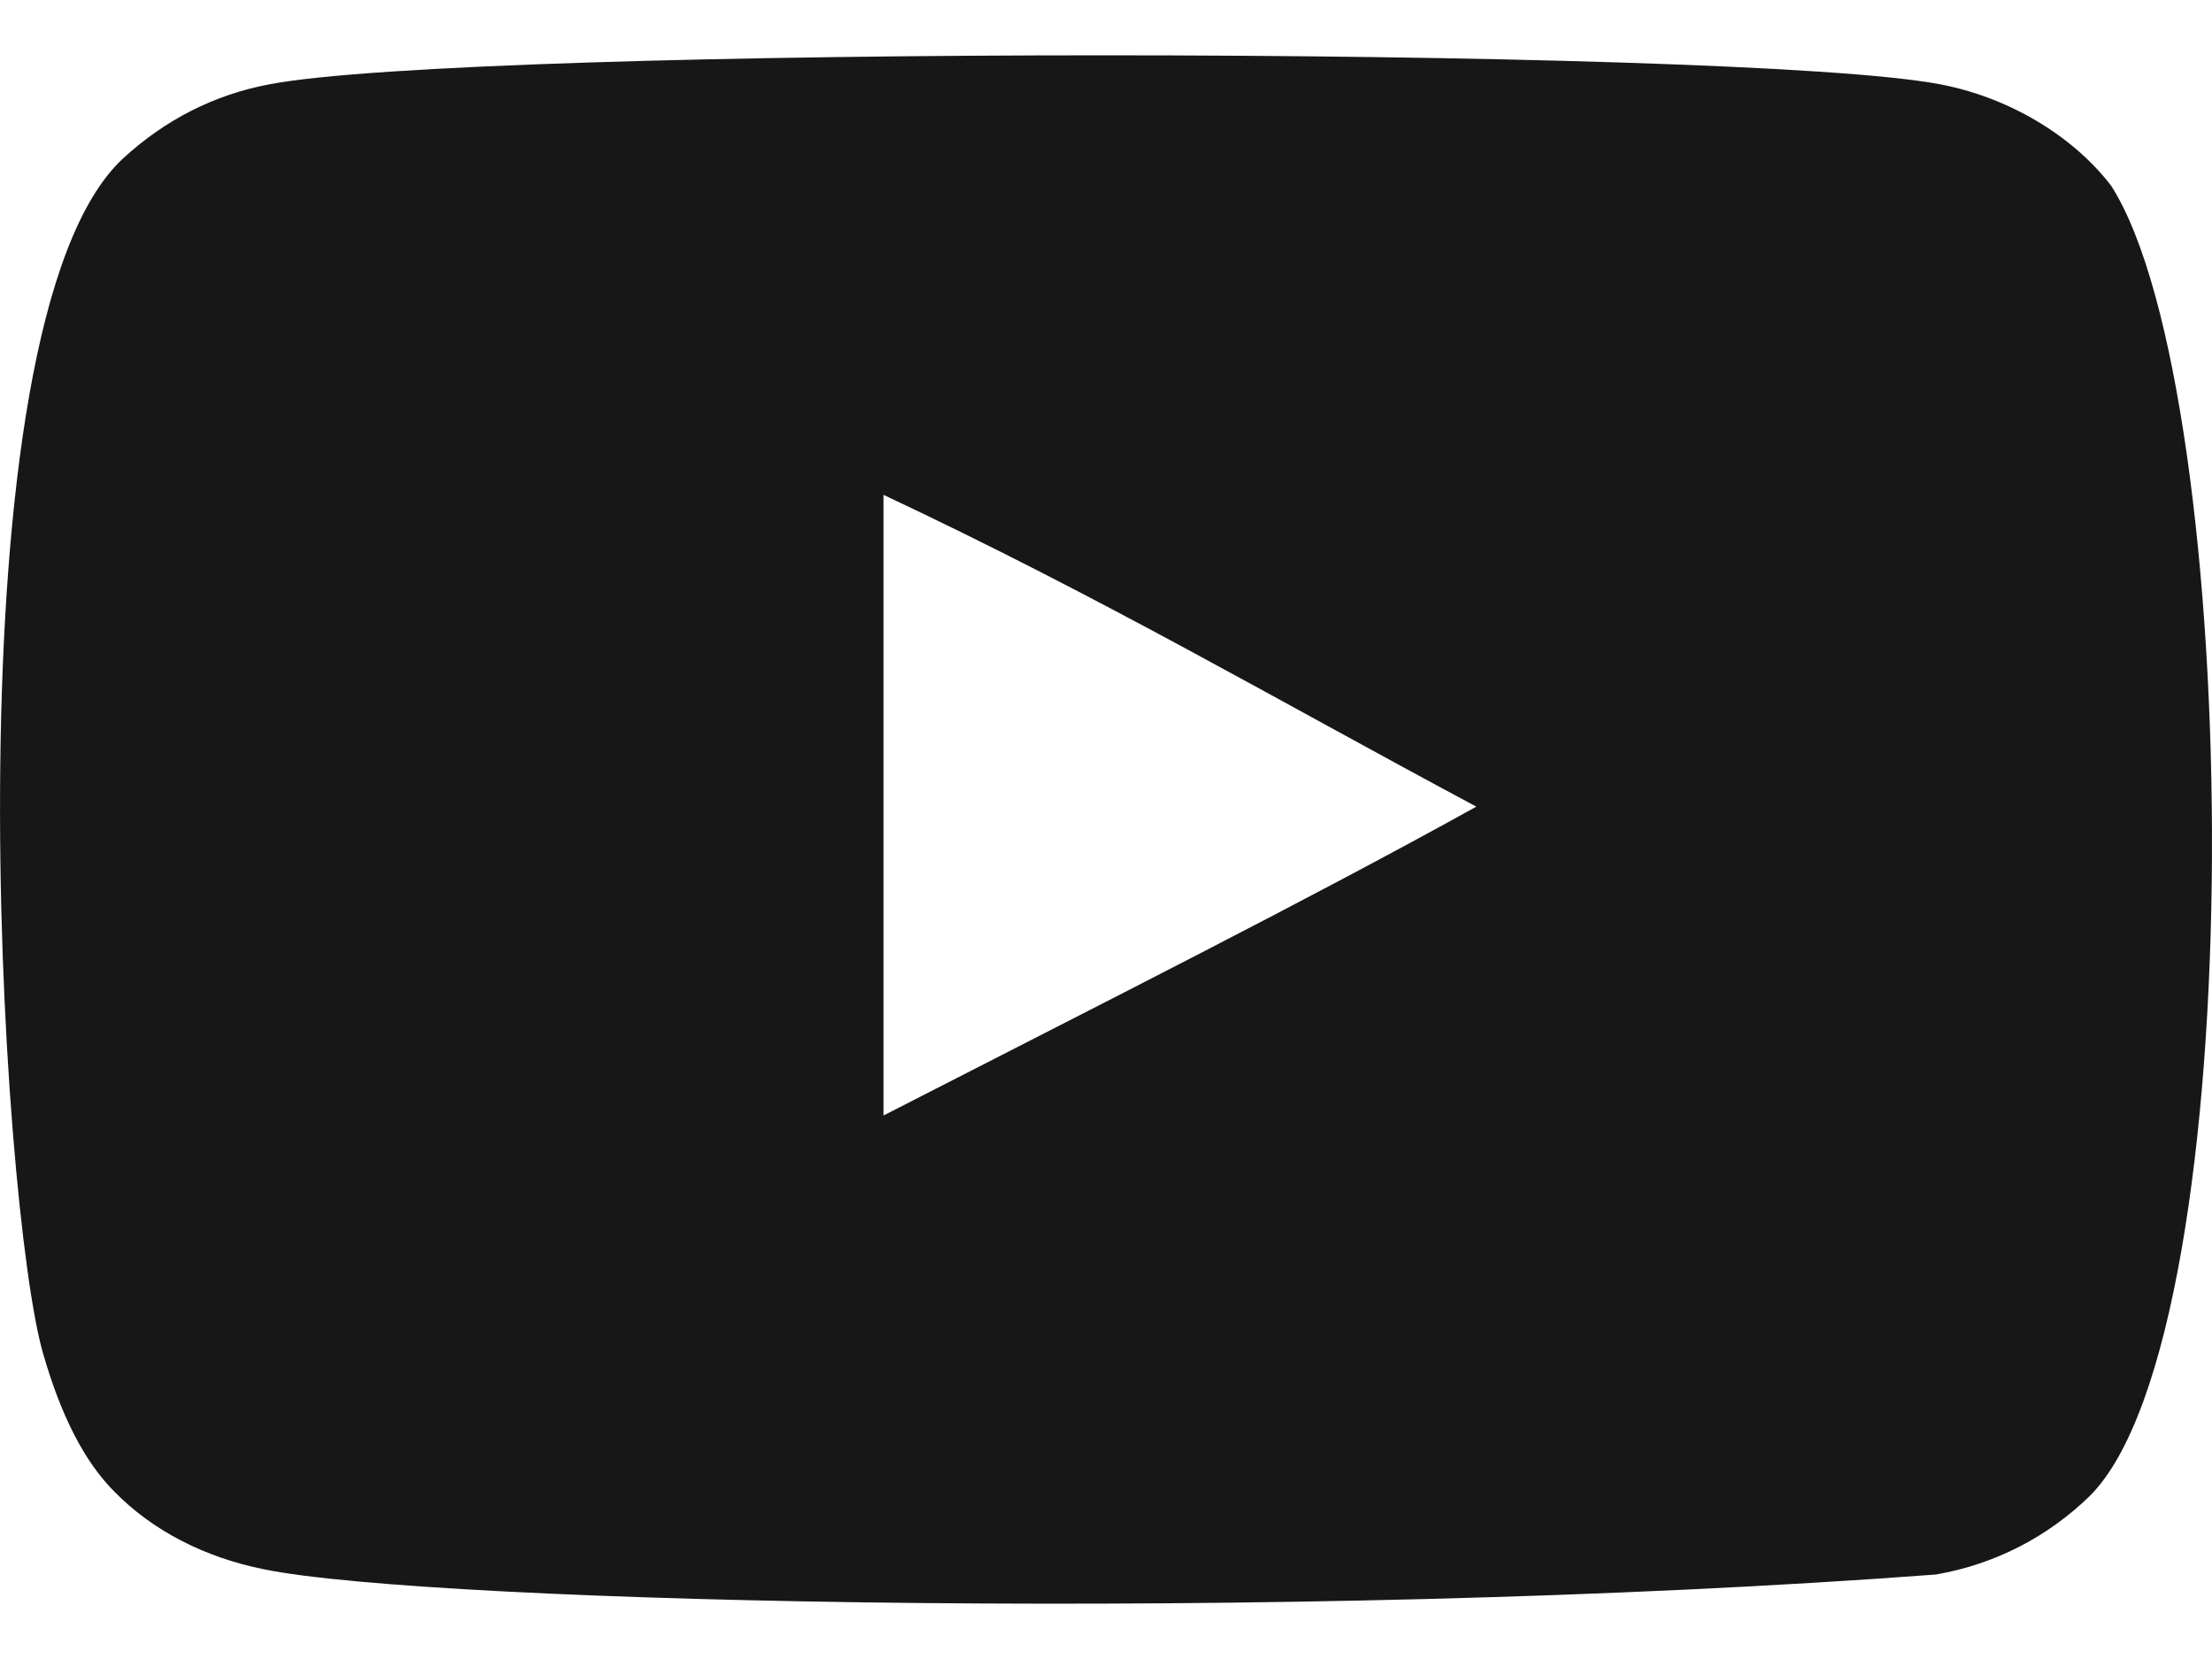 <svg width="24" height="18" viewBox="0 0 24 18" fill="none" xmlns="http://www.w3.org/2000/svg">
<path fill-rule="evenodd" clip-rule="evenodd" d="M9.586 12.103V5.369C11.977 6.494 13.828 7.581 16.018 8.752C14.212 9.754 11.977 10.878 9.586 12.103ZM22.909 2.02C22.497 1.477 21.794 1.054 21.046 0.914C18.846 0.496 5.125 0.495 2.927 0.914C2.327 1.026 1.793 1.298 1.334 1.72C-0.6 3.516 0.006 13.142 0.472 14.701C0.668 15.376 0.921 15.863 1.24 16.183C1.652 16.605 2.215 16.896 2.861 17.026C4.672 17.401 14.002 17.61 21.007 17.083C21.653 16.97 22.224 16.67 22.675 16.23C24.463 14.442 24.341 4.275 22.909 2.02Z" fill="#171717"/>
</svg>
